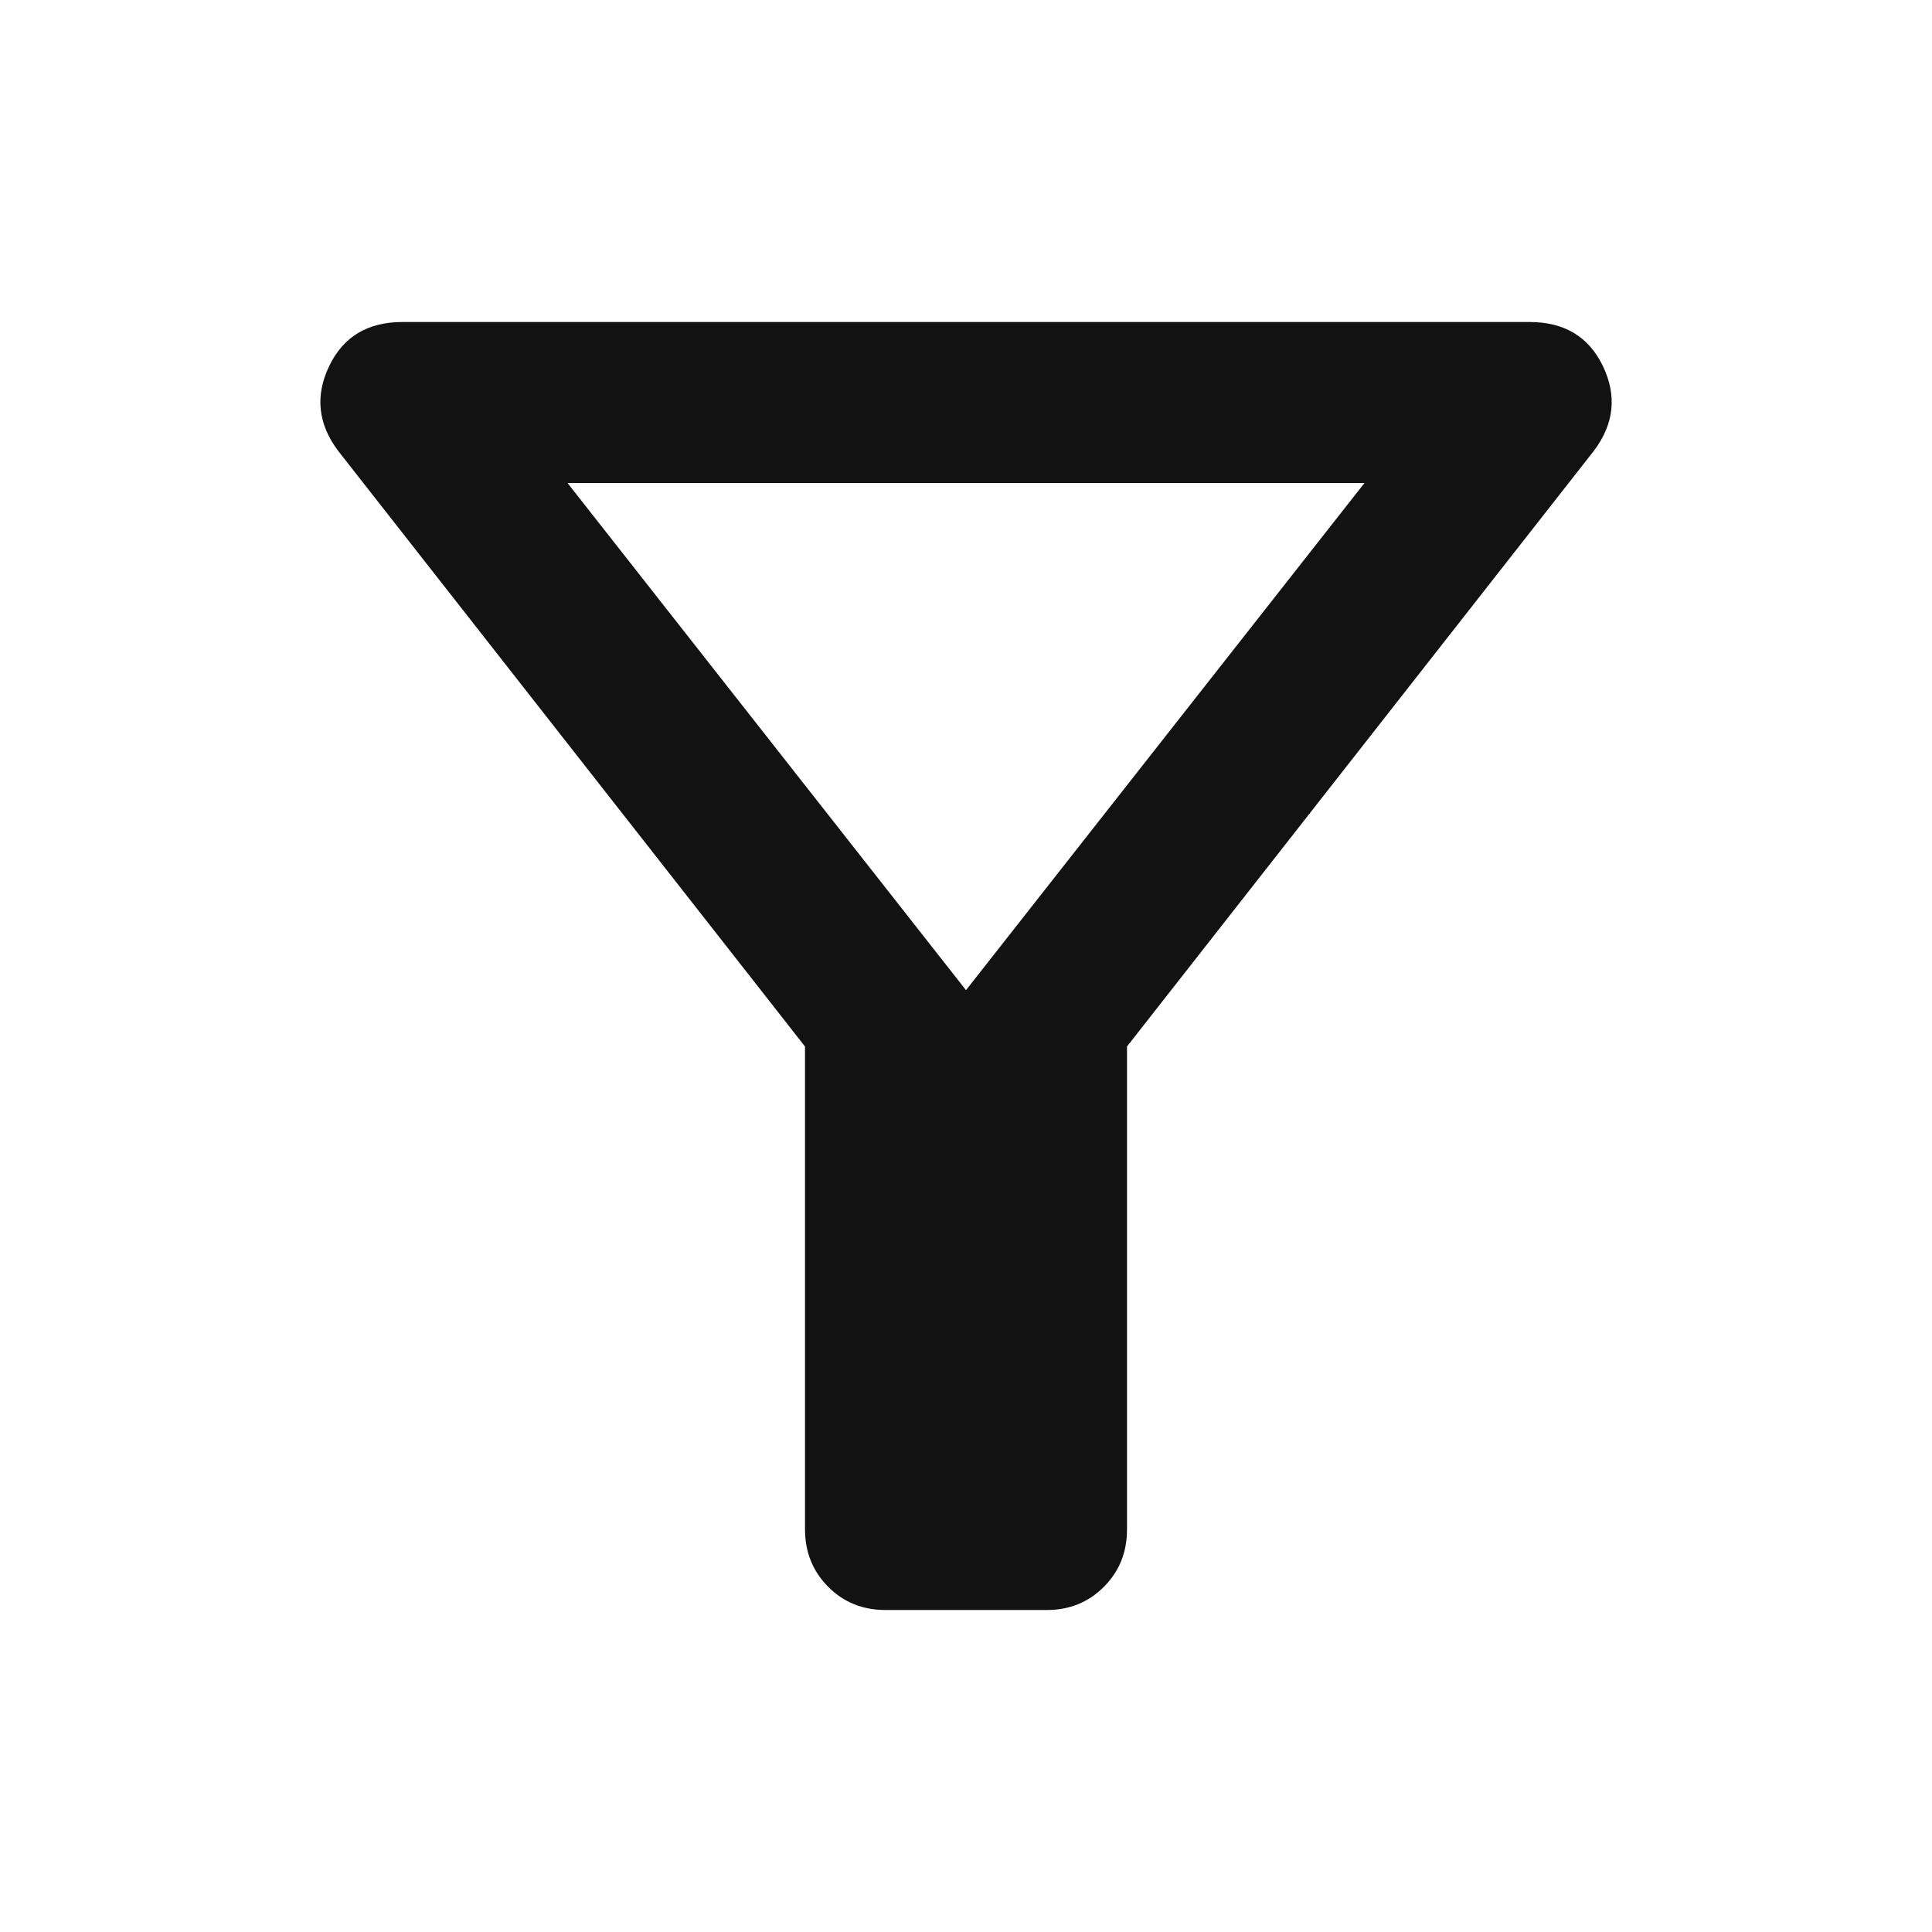 <svg width="24" height="24" viewBox="0 0 24 24" fill="none" xmlns="http://www.w3.org/2000/svg">
<path d="M11 20C10.717 20 10.479 19.904 10.288 19.712C10.097 19.52 10.001 19.283 10 19V13L4.2 5.6C3.95 5.267 3.913 4.917 4.088 4.55C4.263 4.183 4.567 4 5 4H19C19.433 4 19.738 4.183 19.913 4.55C20.088 4.917 20.051 5.267 19.8 5.6L14 13V19C14 19.283 13.904 19.521 13.712 19.713C13.52 19.905 13.283 20.001 13 20H11ZM12 12.3L16.95 6H7.05L12 12.3Z" fill="#121212"/>
</svg>
